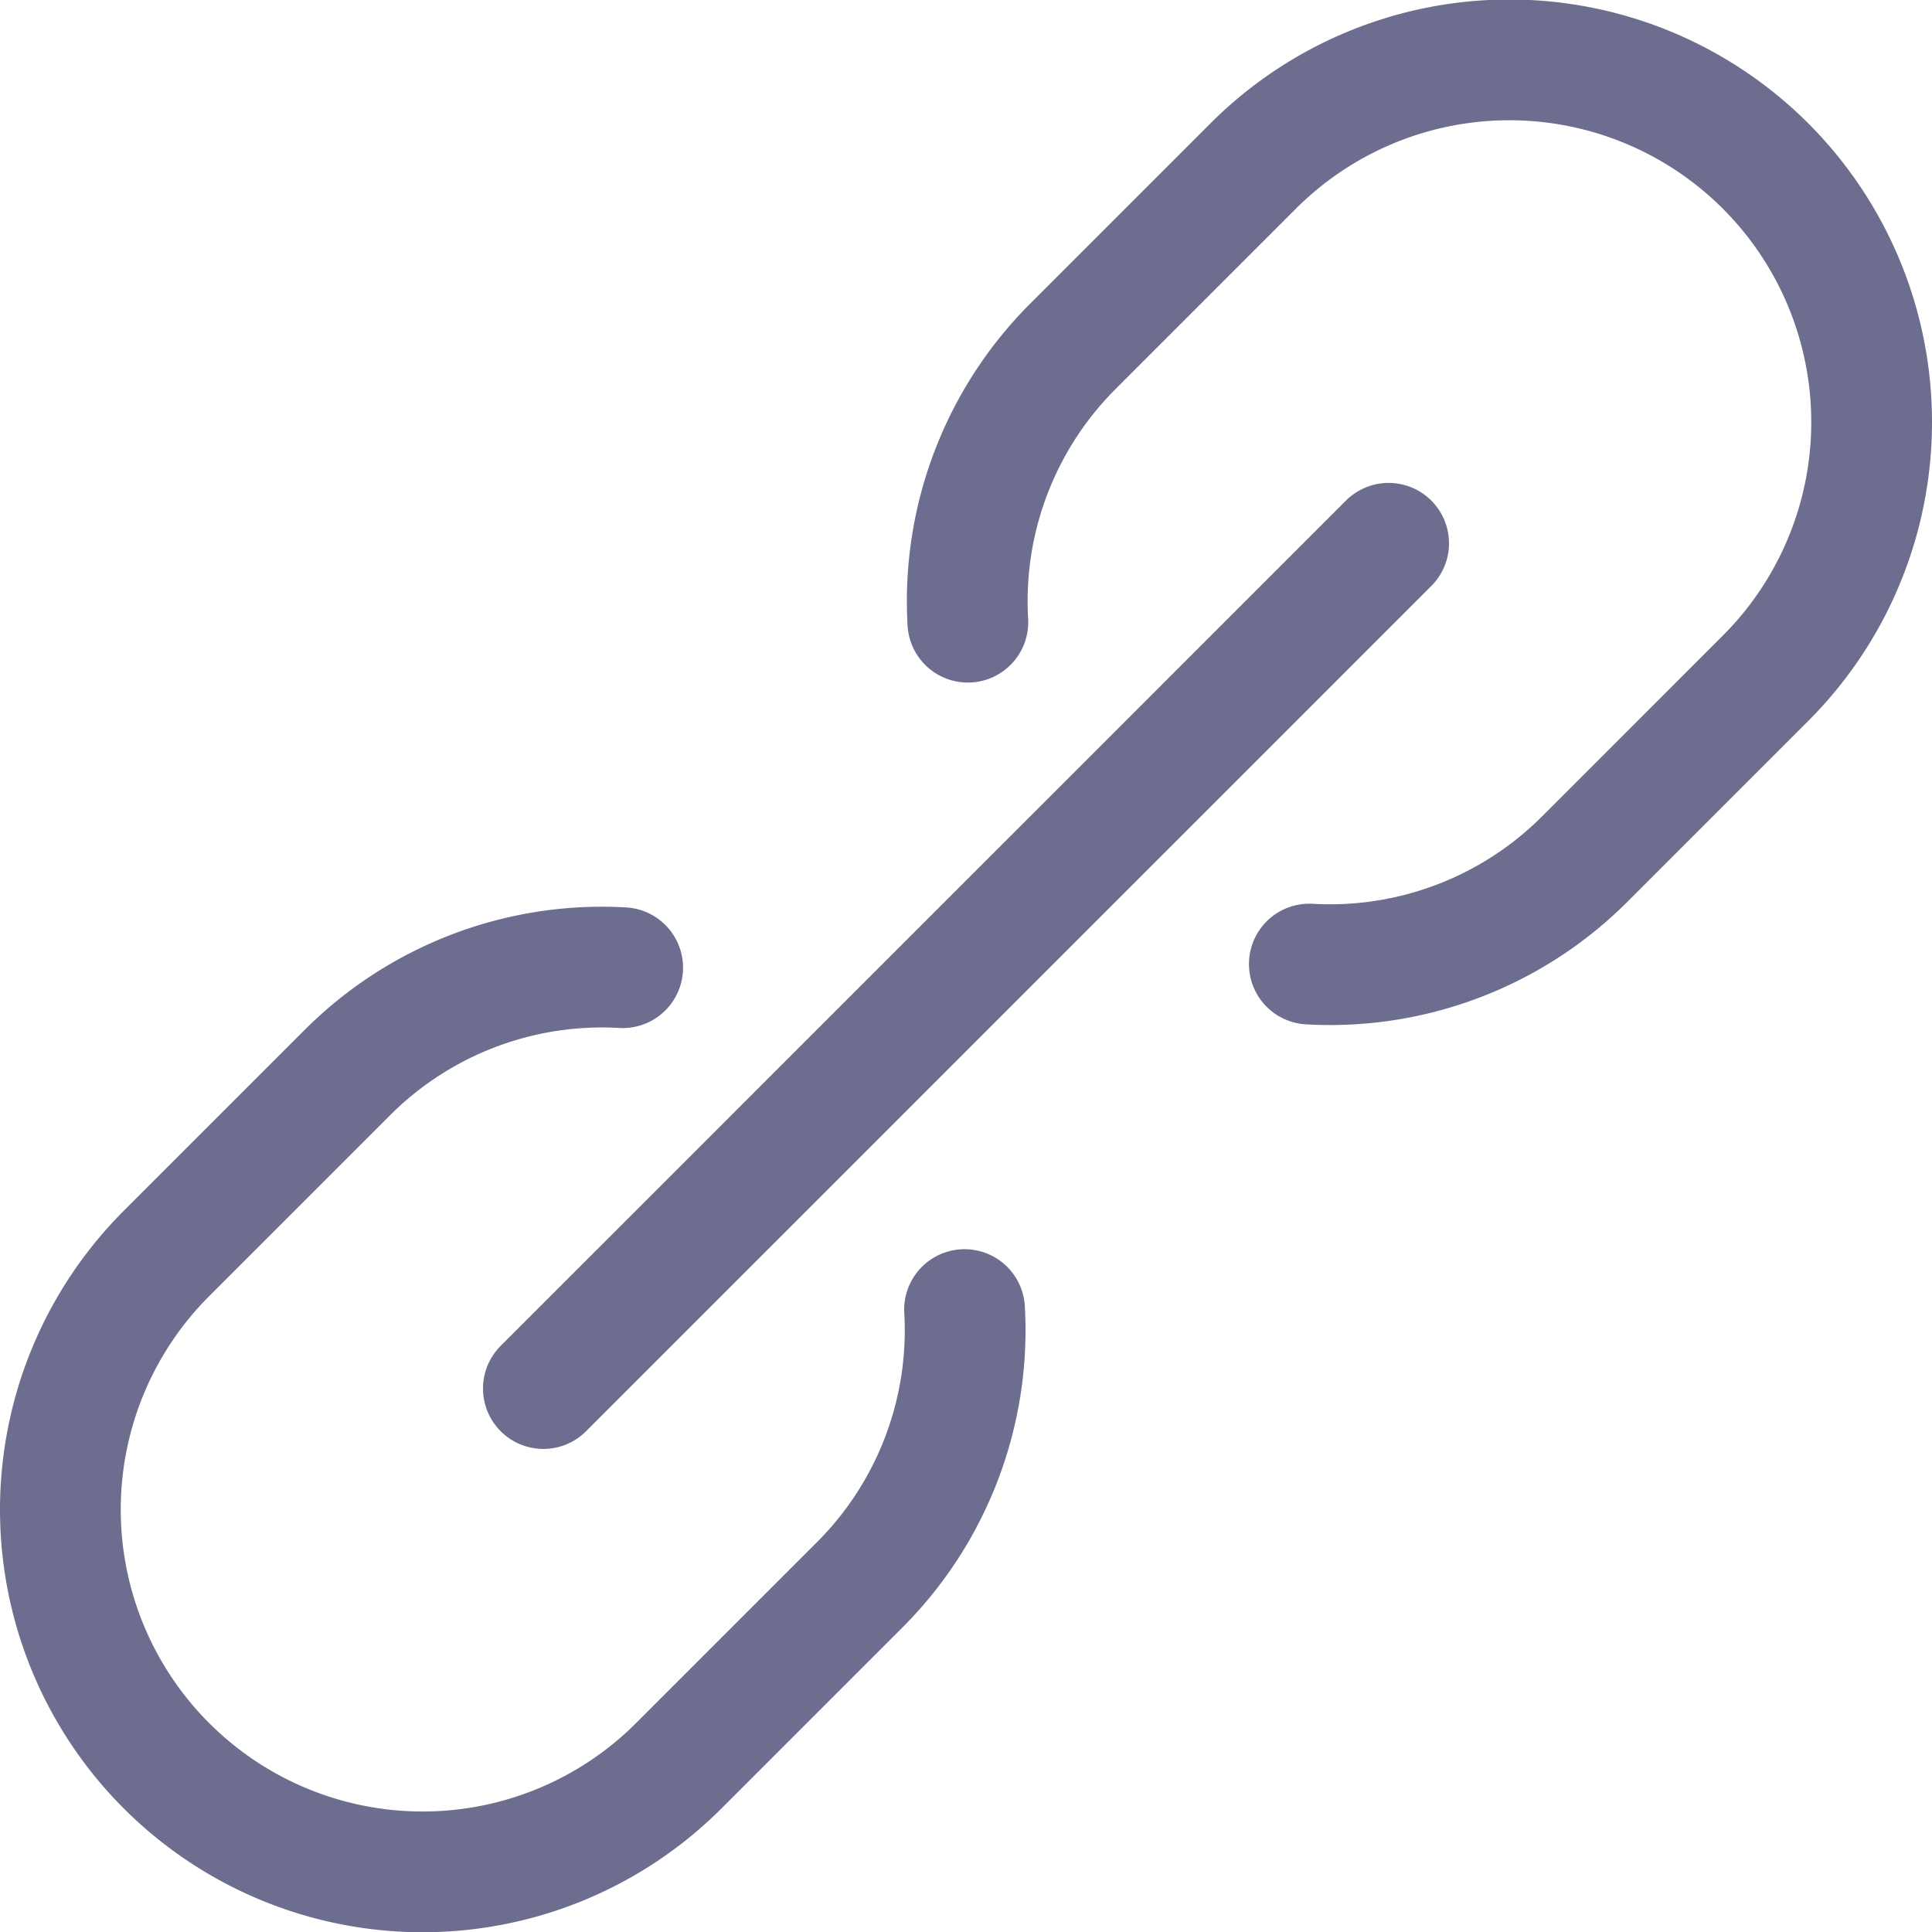 <svg xmlns="http://www.w3.org/2000/svg" width="24" height="24" fill="none" viewBox="0 0 24 24">
  <g clip-path="url(#a)">
    <path
      stroke="#6D6E8F"
      stroke-linecap="round"
      stroke-linejoin="round"
      stroke-width="1.5"
      d="m6.75 17.249 10.5-10.5m-9.515 5.272a4.472 4.472 0 0 0-3.417 1.3l-2.25 2.25a4.5 4.5 0 1 0 6.364 6.364l2.25-2.25a4.472 4.472 0 0 0 1.3-3.417m4.283-4.292a4.472 4.472 0 0 0 3.417-1.3l2.25-2.25a4.5 4.5 0 0 0-6.364-6.364l-2.25 2.25a4.476 4.476 0 0 0-1.295 3.417"
    />
  </g>
  <defs>
    <clipPath id="a">
      <path fill="#fff" d="M0 0h24v24H0z" />
    </clipPath>
  </defs>
</svg>
